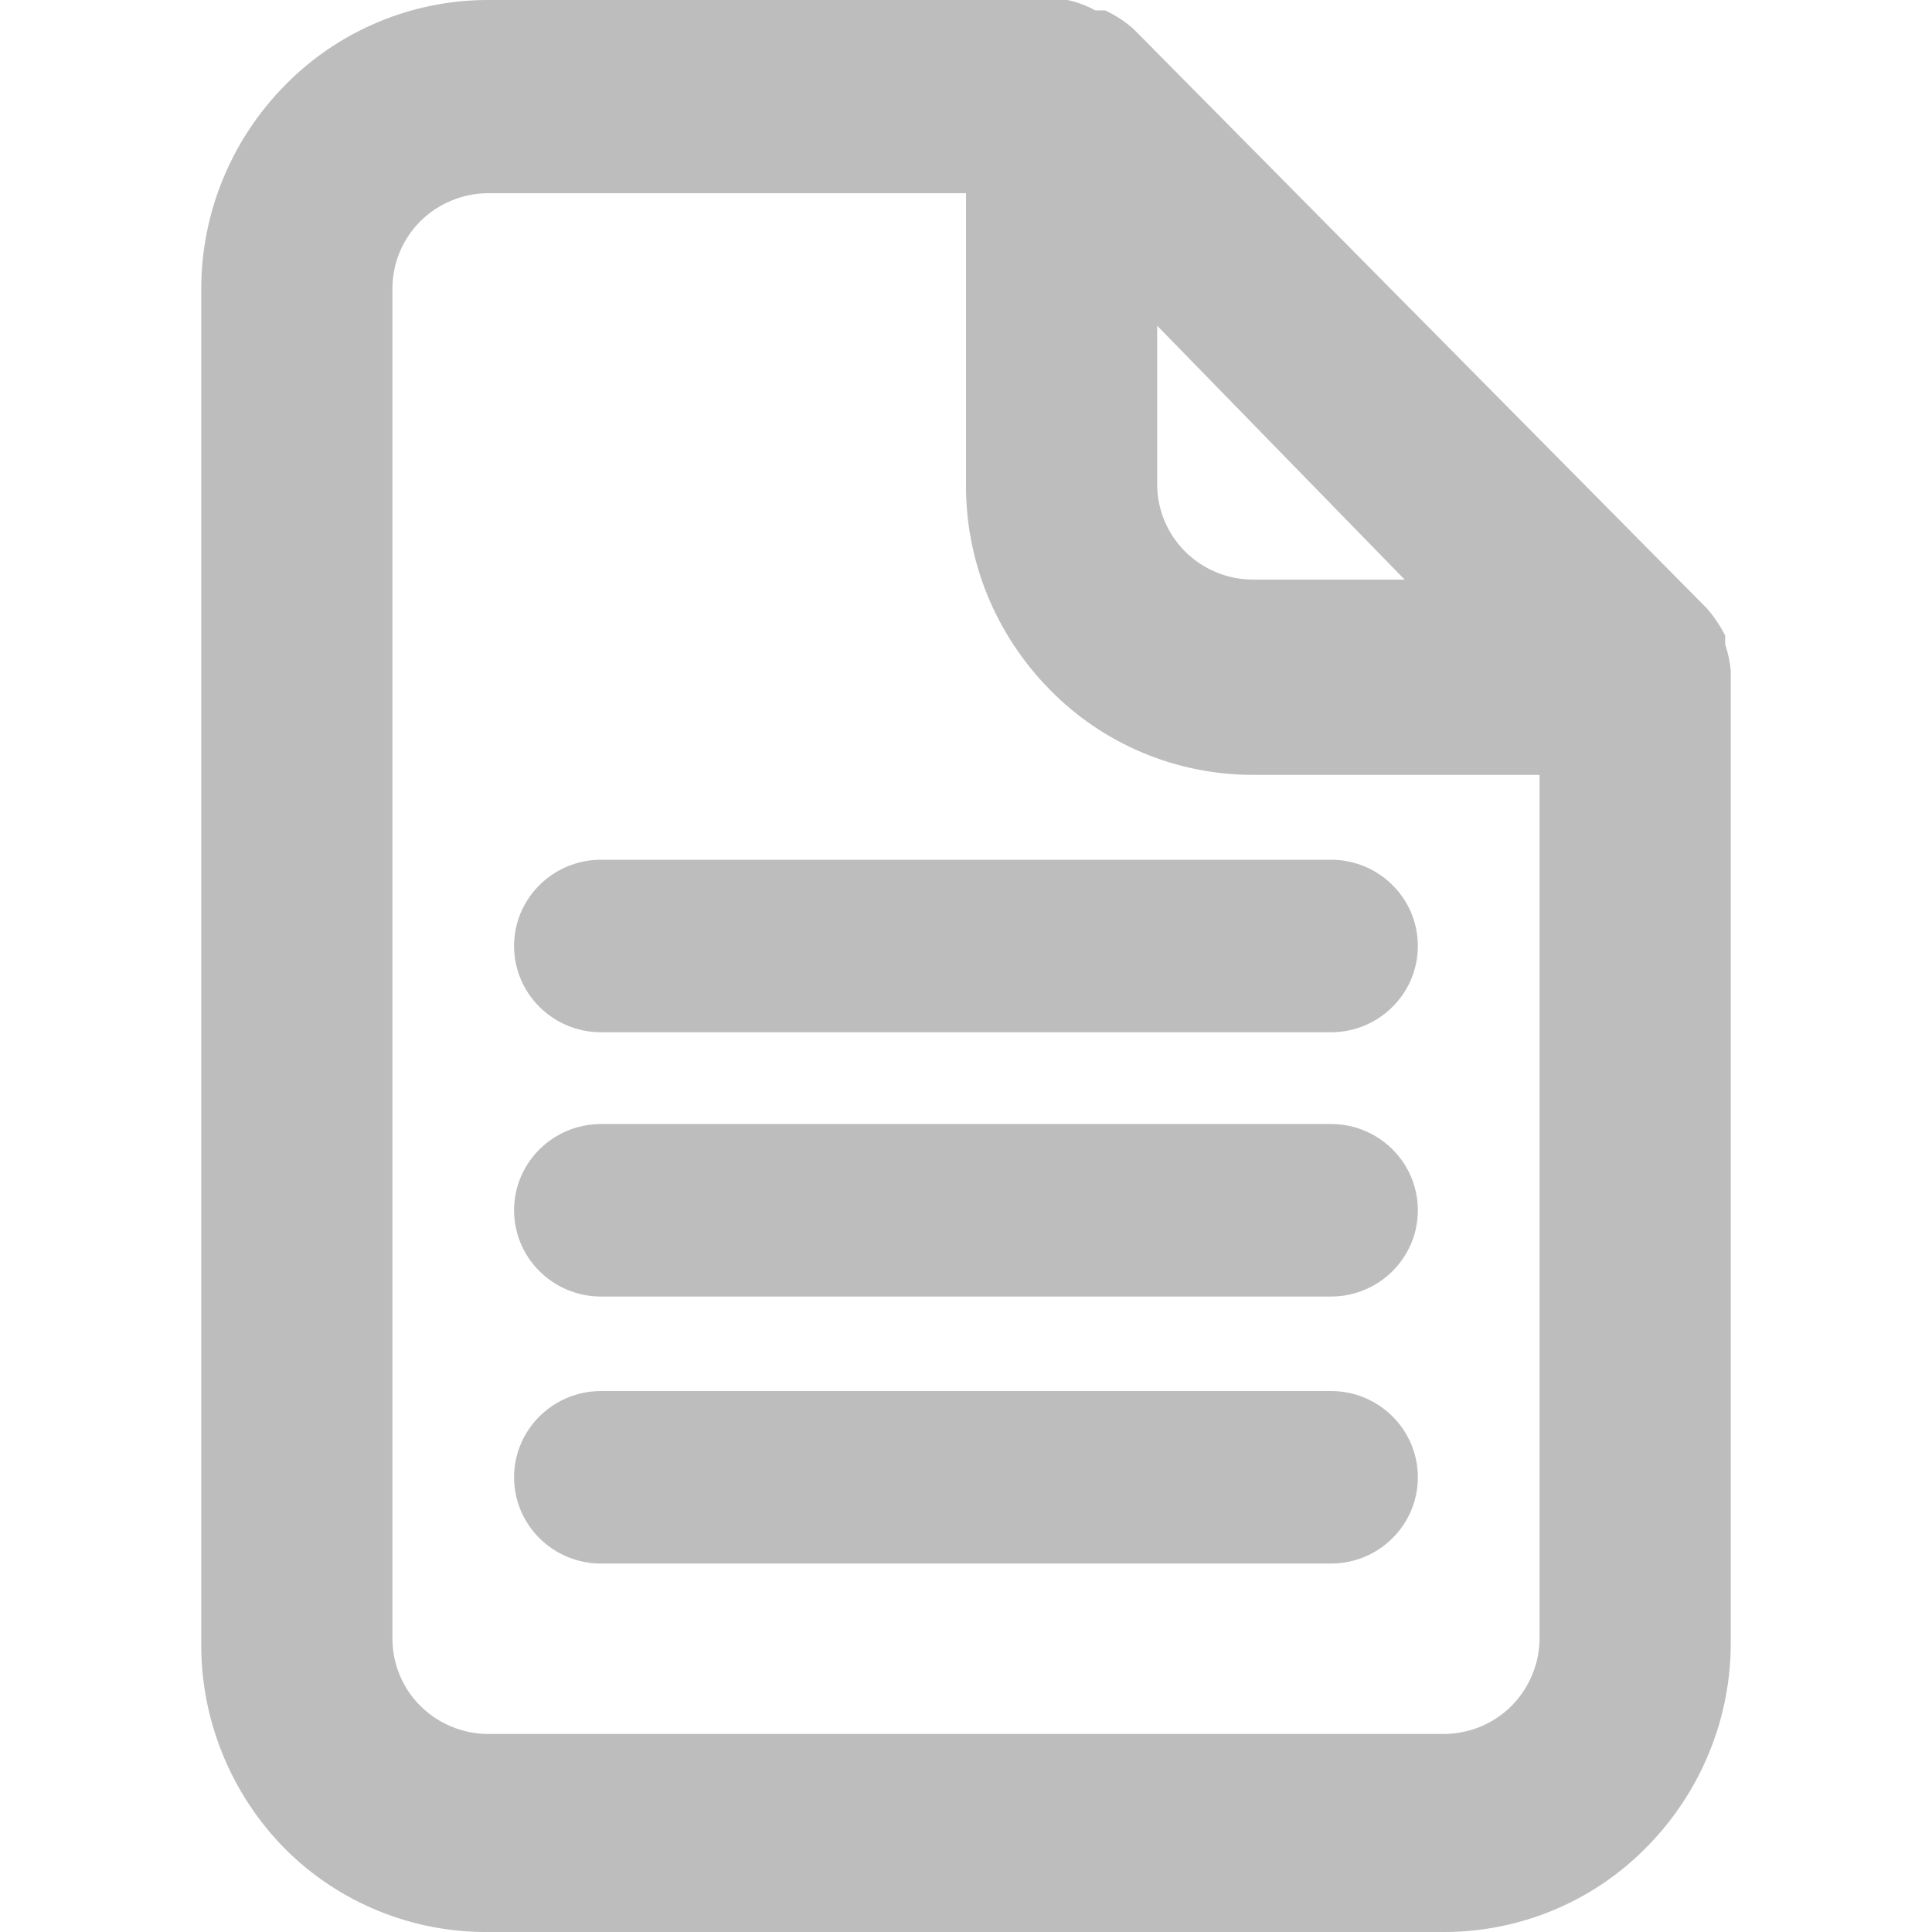 <svg width="24" height="24" viewBox="0 0 24 24" fill="none" xmlns="http://www.w3.org/2000/svg">
<g clip-path="url(#clip0_348_429)">
<path d="M21.5 8.331C21.49 8.22 21.467 8.111 21.431 8.006V7.894C21.369 7.774 21.294 7.662 21.206 7.56L14.081 0.36C13.975 0.266 13.856 0.188 13.727 0.129H13.606C13.498 0.07 13.382 0.026 13.261 2.26877e-06H6.067C5.597 -0.001 5.132 0.092 4.698 0.274C4.265 0.455 3.873 0.72 3.545 1.054C2.873 1.733 2.497 2.648 2.5 3.6V20.4C2.495 20.876 2.585 21.348 2.765 21.789C2.944 22.23 3.209 22.632 3.545 22.971C3.875 23.301 4.268 23.561 4.701 23.738C5.135 23.915 5.599 24.004 6.067 24H17.942C18.41 24 18.874 23.906 19.306 23.725C19.738 23.544 20.128 23.279 20.455 22.946C20.791 22.606 21.056 22.204 21.235 21.763C21.415 21.322 21.505 20.85 21.5 20.374V8.331ZM14.375 4.046L17.449 7.2H15.567C15.409 7.2 15.252 7.169 15.107 7.108C14.961 7.048 14.829 6.959 14.718 6.847C14.607 6.736 14.52 6.603 14.461 6.458C14.402 6.312 14.373 6.157 14.375 6V4.046ZM19.125 20.331C19.127 20.49 19.098 20.647 19.038 20.794C18.979 20.941 18.891 21.075 18.779 21.189C18.667 21.302 18.532 21.391 18.384 21.452C18.235 21.512 18.076 21.542 17.916 21.54H6.067C5.909 21.54 5.753 21.509 5.607 21.448C5.461 21.388 5.329 21.299 5.218 21.187C5.107 21.076 5.02 20.943 4.961 20.798C4.902 20.652 4.873 20.497 4.875 20.34V3.6C4.873 3.443 4.902 3.288 4.961 3.142C5.02 2.997 5.107 2.864 5.218 2.752C5.329 2.641 5.461 2.552 5.607 2.492C5.753 2.431 5.909 2.4 6.067 2.4H12V6C11.995 6.476 12.085 6.948 12.264 7.389C12.444 7.83 12.709 8.232 13.045 8.571C13.373 8.906 13.765 9.171 14.198 9.352C14.631 9.533 15.097 9.626 15.567 9.626H19.125V20.331Z" fill="#BDBDBD"/>
<path fill-rule="evenodd" clip-rule="evenodd" d="M6.386 11.751C6.386 11.16 6.87 10.68 7.466 10.68H16.534C17.13 10.68 17.613 11.16 17.613 11.751C17.613 12.343 17.13 12.823 16.534 12.823H7.466C6.87 12.823 6.386 12.343 6.386 11.751Z" fill="#BDBDBD"/>
<path fill-rule="evenodd" clip-rule="evenodd" d="M6.386 15.034C6.386 14.443 6.87 13.963 7.466 13.963H16.534C17.13 13.963 17.613 14.443 17.613 15.034C17.613 15.626 17.13 16.106 16.534 16.106H7.466C6.87 16.106 6.386 15.626 6.386 15.034Z" fill="#BDBDBD"/>
<path fill-rule="evenodd" clip-rule="evenodd" d="M6.386 18.351C6.386 17.76 6.87 17.28 7.466 17.28H16.534C17.13 17.28 17.613 17.76 17.613 18.351C17.613 18.943 17.13 19.423 16.534 19.423H7.466C6.87 19.423 6.386 18.943 6.386 18.351Z" fill="#BDBDBD"/>
</g>
<defs>
<clipPath id="clip0_348_429">
<rect width="24" height="24" fill="white"/>
</clipPath>
</defs>
</svg>
